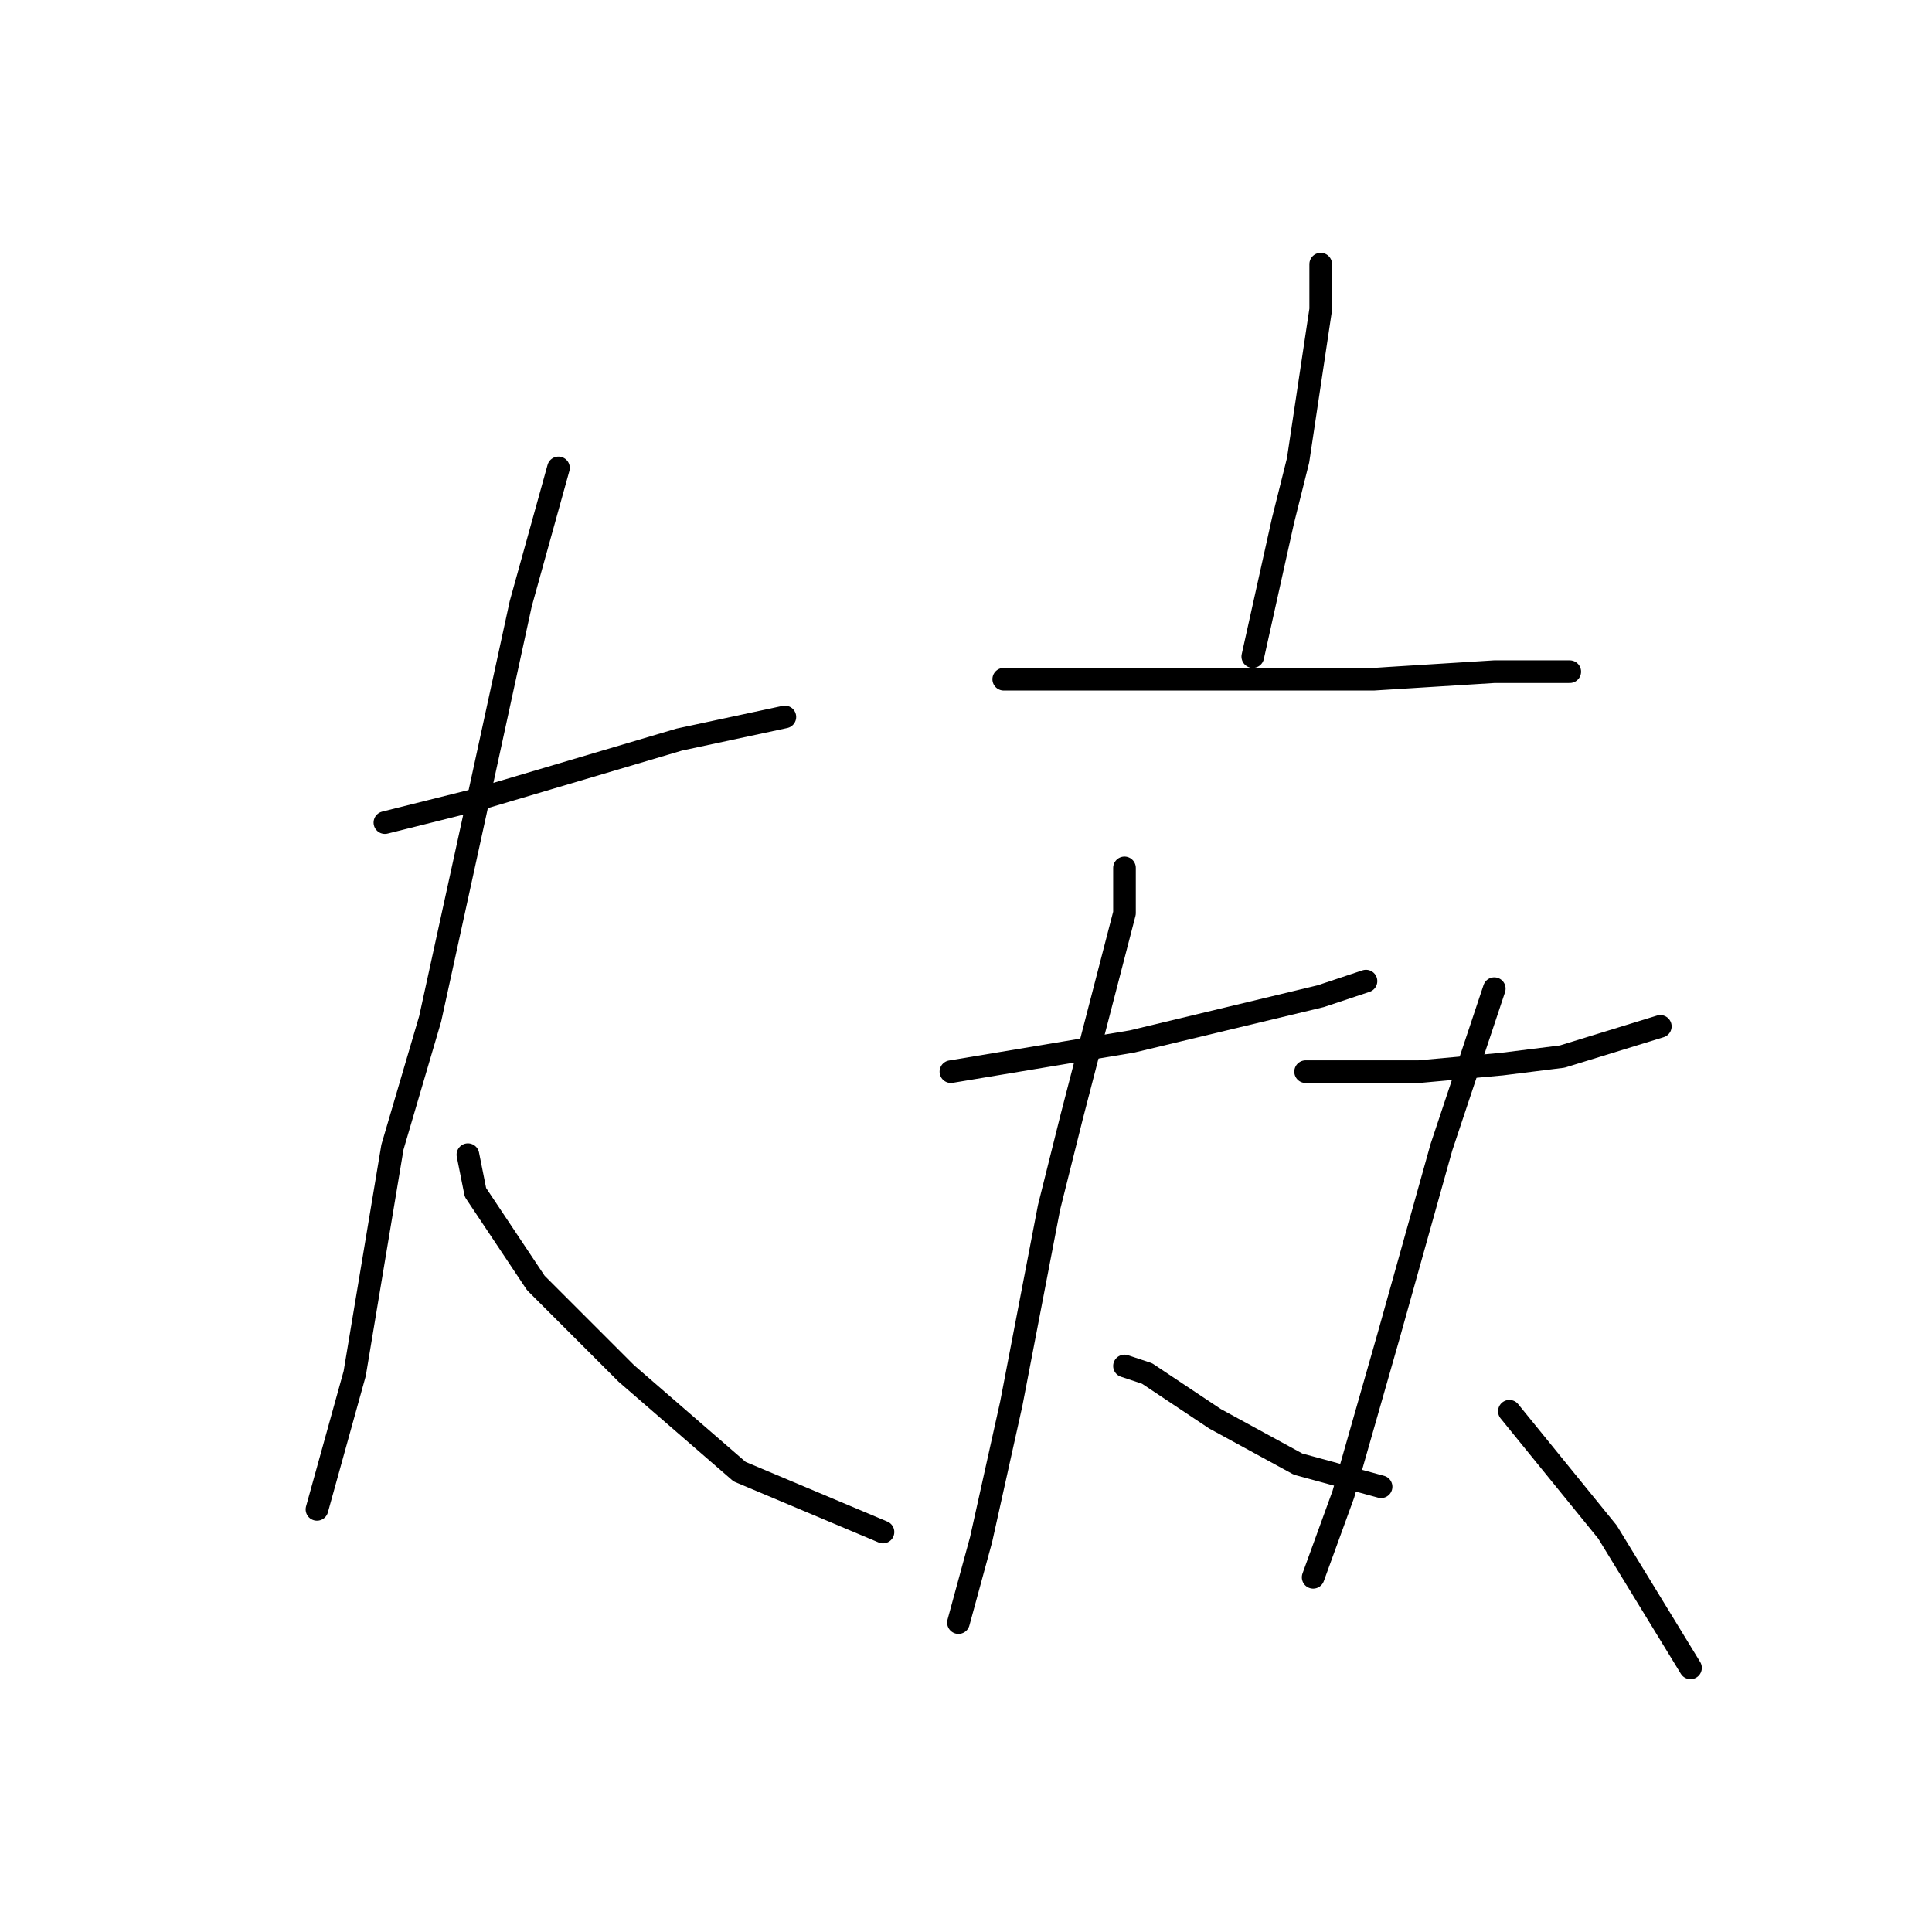 <?xml version="1.0" standalone="no"?>
    <svg width="256" height="256" xmlns="http://www.w3.org/2000/svg" version="1.1">
    <polyline stroke="black" stroke-width="3" stroke-linecap="round" fill="transparent" stroke-linejoin="round" points="51 109 63 106 90 98 104 95 104 95 " />
        <polyline stroke="black" stroke-width="3" stroke-linecap="round" fill="transparent" stroke-linejoin="round" points="74 62 69 80 64 103 57 135 52 152 47 182 42 200 42 200 " />
        <polyline stroke="black" stroke-width="3" stroke-linecap="round" fill="transparent" stroke-linejoin="round" points="62 153 63 158 71 170 83 182 98 195 117 203 117 203 " />
        <polyline stroke="black" stroke-width="3" stroke-linecap="round" fill="transparent" stroke-linejoin="round" points="175 35 175 41 172 61 170 69 166 87 166 87 " />
        <polyline stroke="black" stroke-width="3" stroke-linecap="round" fill="transparent" stroke-linejoin="round" points="133 90 146 90 162 90 182 90 198 89 208 89 208 89 " />
        <polyline stroke="black" stroke-width="3" stroke-linecap="round" fill="transparent" stroke-linejoin="round" points="126 142 132 141 150 138 175 132 181 130 181 130 " />
        <polyline stroke="black" stroke-width="3" stroke-linecap="round" fill="transparent" stroke-linejoin="round" points="149 115 149 121 142 148 139 160 134 186 130 204 127 215 127 215 " />
        <polyline stroke="black" stroke-width="3" stroke-linecap="round" fill="transparent" stroke-linejoin="round" points="149 181 152 182 161 188 172 194 183 197 183 197 " />
        <polyline stroke="black" stroke-width="3" stroke-linecap="round" fill="transparent" stroke-linejoin="round" points="173 142 177 142 188 142 199 141 207 140 220 136 220 136 " />
        <polyline stroke="black" stroke-width="3" stroke-linecap="round" fill="transparent" stroke-linejoin="round" points="198 131 191 152 184 177 178 198 174 209 174 209 " />
        <polyline stroke="black" stroke-width="3" stroke-linecap="round" fill="transparent" stroke-linejoin="round" points="200 187 213 203 224 221 224 221 " />
        </svg>